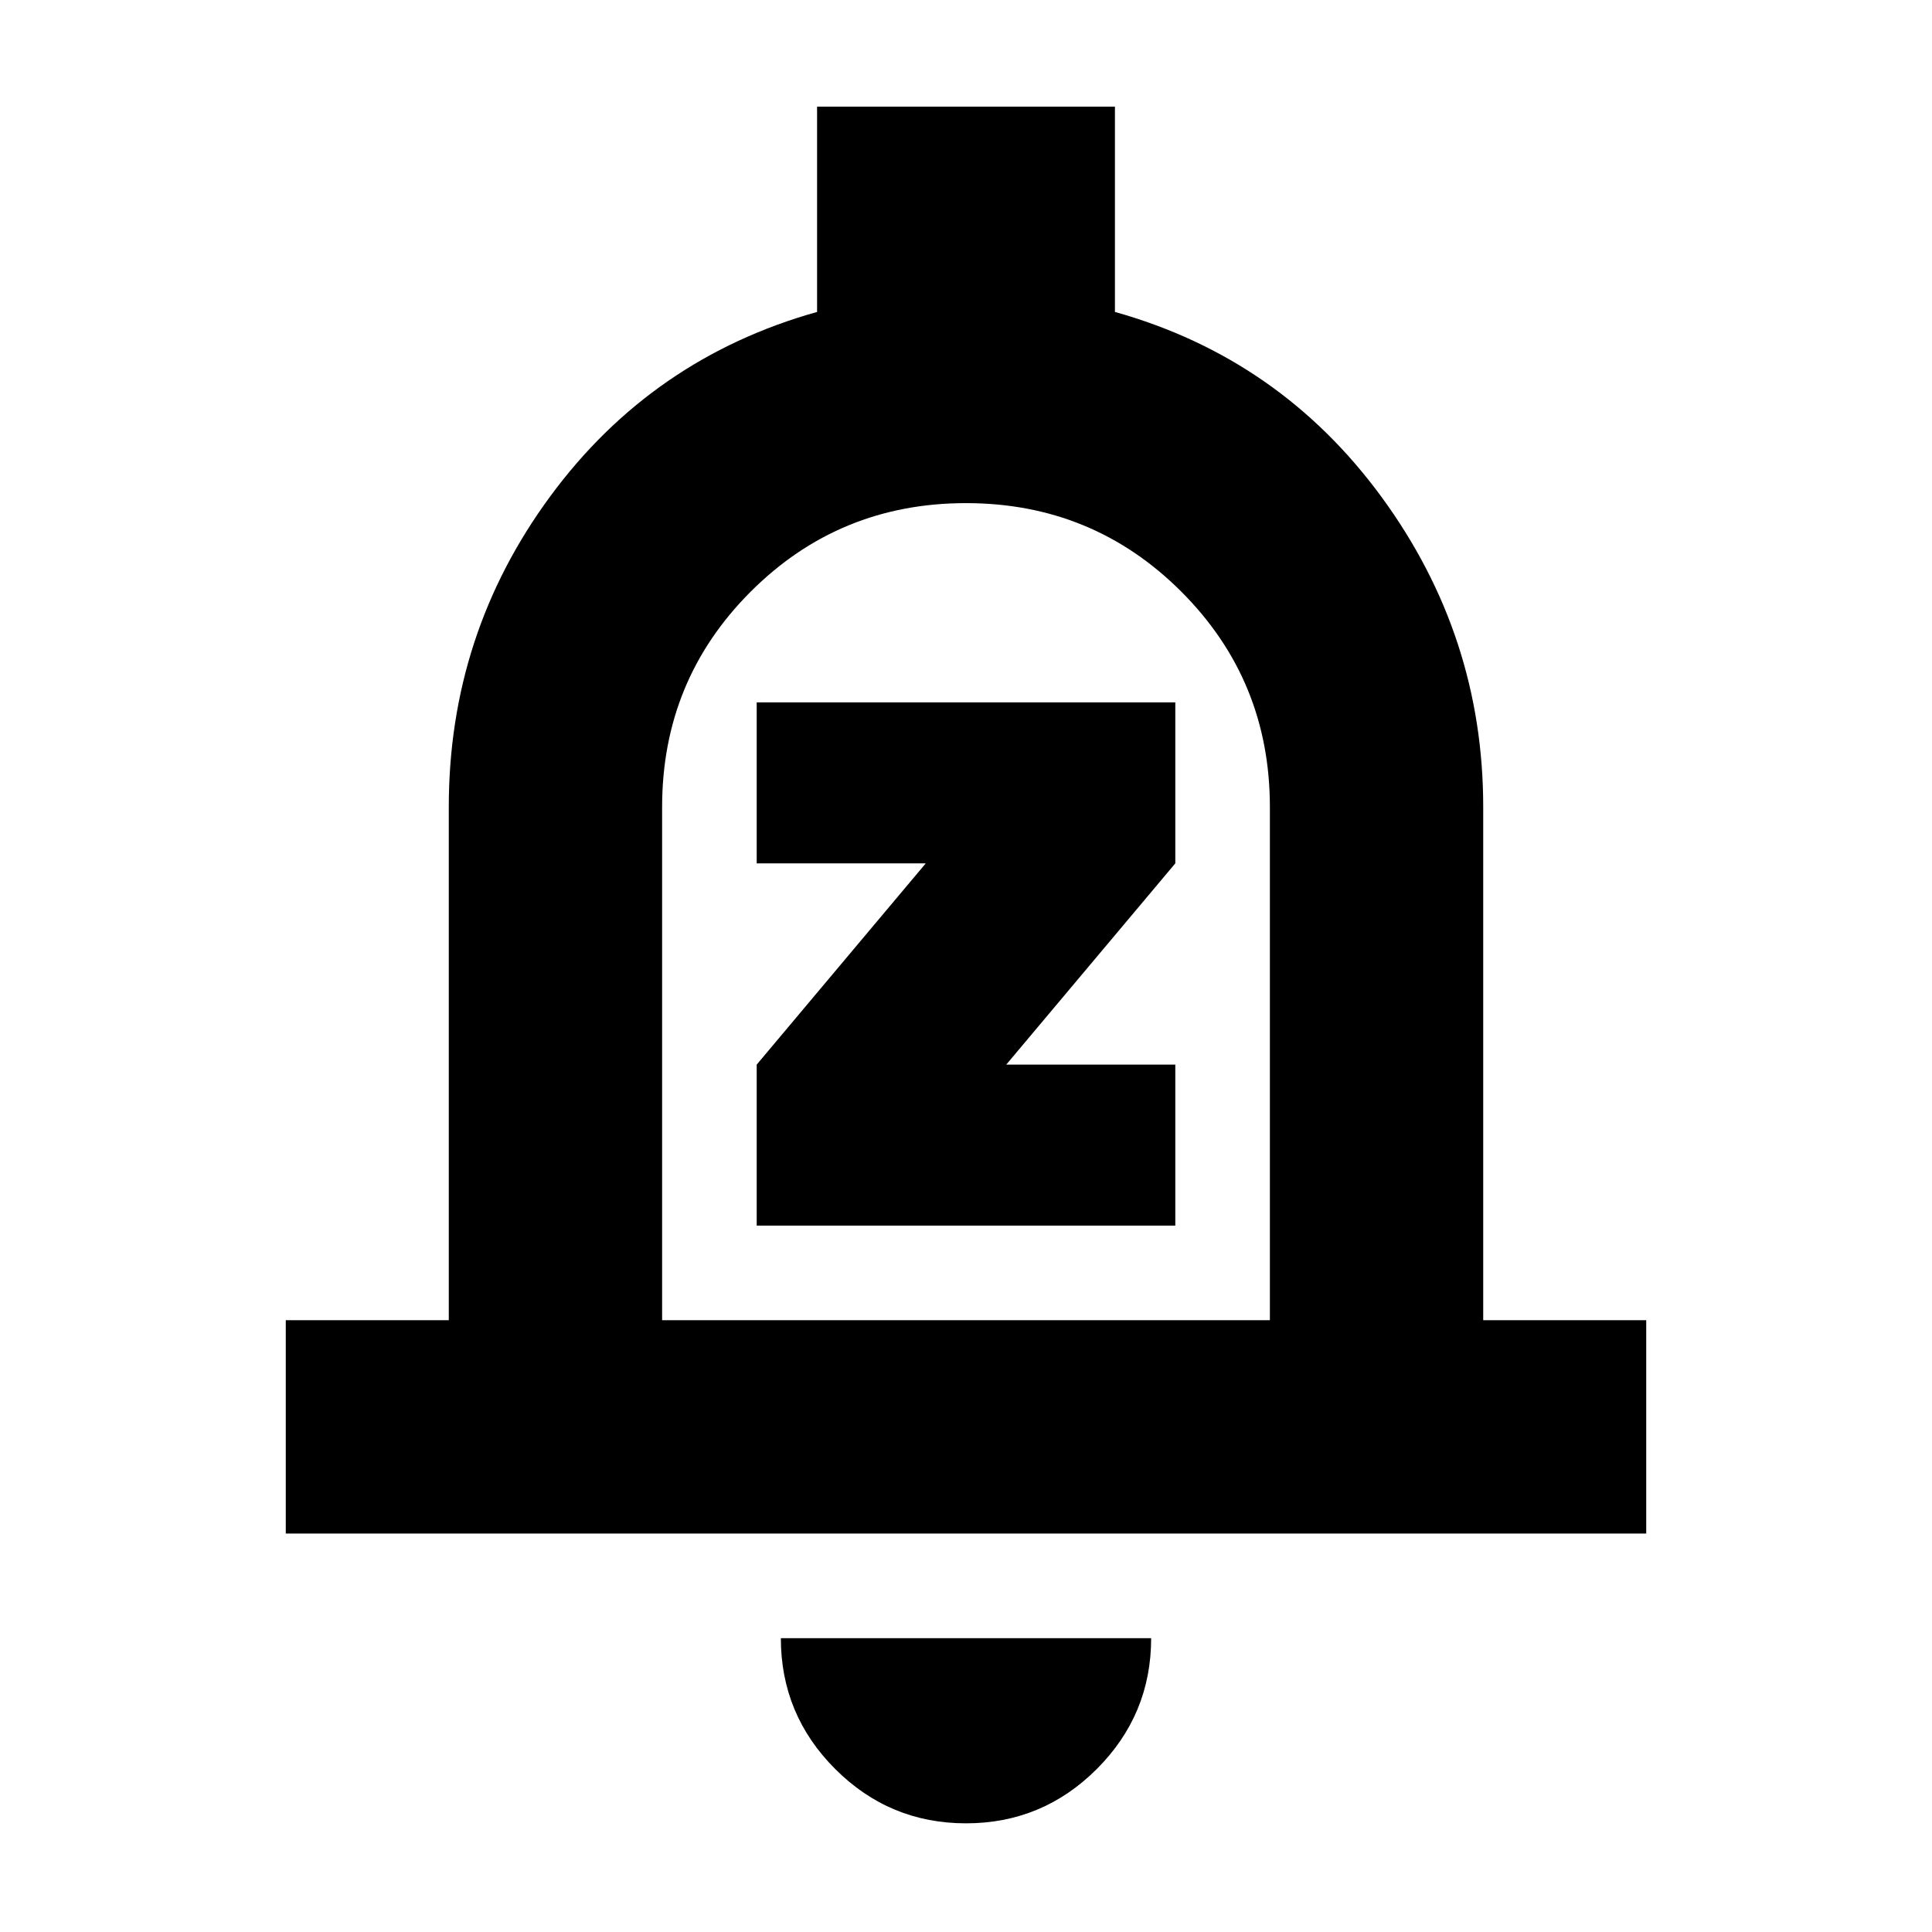 <svg xmlns="http://www.w3.org/2000/svg" height="24" width="24"><path d="M9.4 15.225h5.2v-2h-2.1l2.1-2.5v-2H9.4v2h2.1l-2.1 2.5ZM3.55 19.05V16.4h2.025v-6.375q0-2.15 1.263-3.863Q8.1 4.45 10.15 3.875v-2.55h3.7v2.55q2.05.575 3.313 2.3 1.262 1.725 1.262 3.85V16.4h2.025v2.65ZM12 11.325Zm0 11.325q-.95 0-1.625-.675T9.7 20.35h4.6q0 .95-.675 1.625T12 22.65ZM8.225 16.4h7.55v-6.375q0-1.575-1.1-2.675-1.1-1.1-2.675-1.1-1.575 0-2.675 1.1-1.1 1.1-1.1 2.675Z"/></svg>